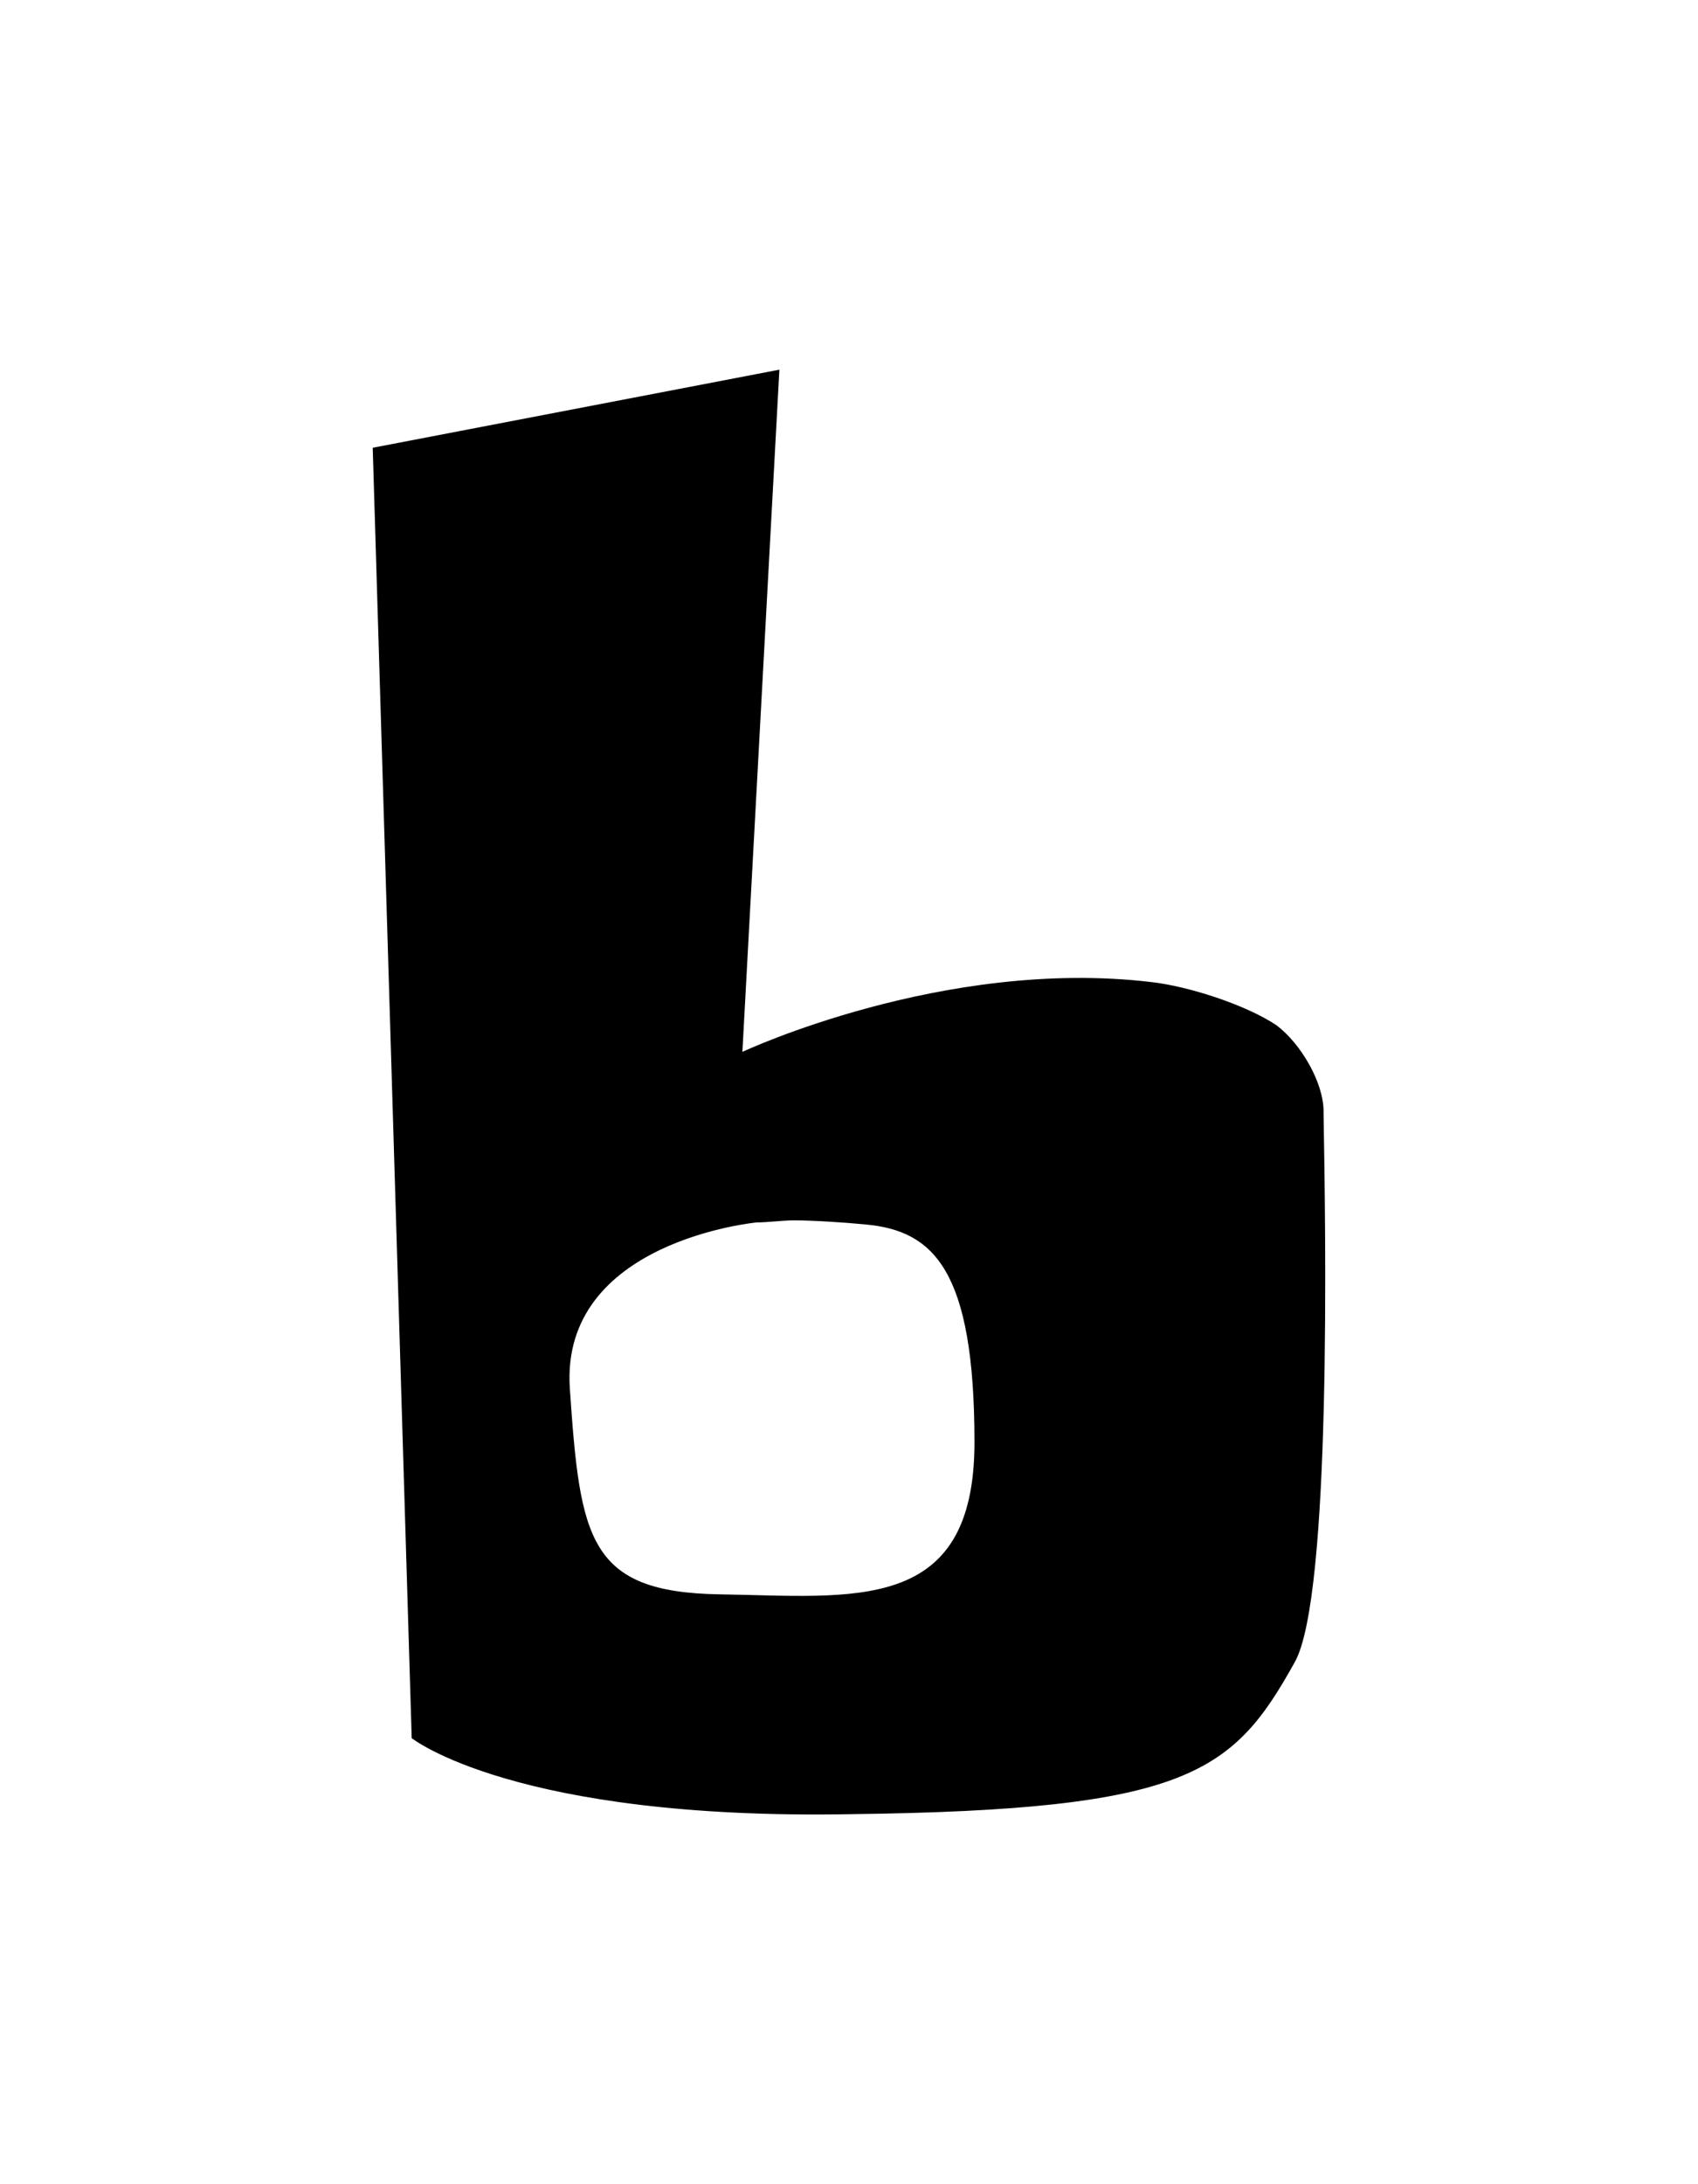 <?xml version="1.0" encoding="UTF-8" standalone="yes"?>
<!DOCTYPE svg PUBLIC "-//W3C//DTD SVG 1.0//EN" "http://www.w3.org/TR/2001/REC-SVG-20010904/DTD/svg10.dtd">
<svg height="100%" viewBox="0 0 28 36" width="100%" xmlns="http://www.w3.org/2000/svg" xmlns:svg="http://www.w3.org/2000/svg" xmlns:xlink="http://www.w3.org/1999/xlink">
	<path d="m 21.826,18.319c 0,-0.474 -0.373,-1.118 -0.779,-1.422c -0.508,-0.339 -1.456,-0.643 -2.066,-0.711c -3.421,-0.406 -6.739,1.151 -6.739,1.151l 0.61,-11.244l -6.706,1.287l 0.643,21.268c 0,0 1.693,1.355 7.247,1.253c 5.554,-0.068 6.299,-0.677 7.315,-2.506c 0.61,-1.084 0.508,-7.146 0.474,-9.076zm -9.957,7.959c -2.167,-0.034 -2.303,-0.914 -2.472,-3.387c -0.169,-2.438 3.082,-2.743 3.082,-2.743c 0.169,0 0.44,-0.034 0.61,-0.034c 0.305,0 0.847,0.034 1.185,0.068c 1.118,0.102 1.795,0.745 1.795,3.59c 0,2.845 -1.998,2.54 -4.199,2.506z" />
</svg>